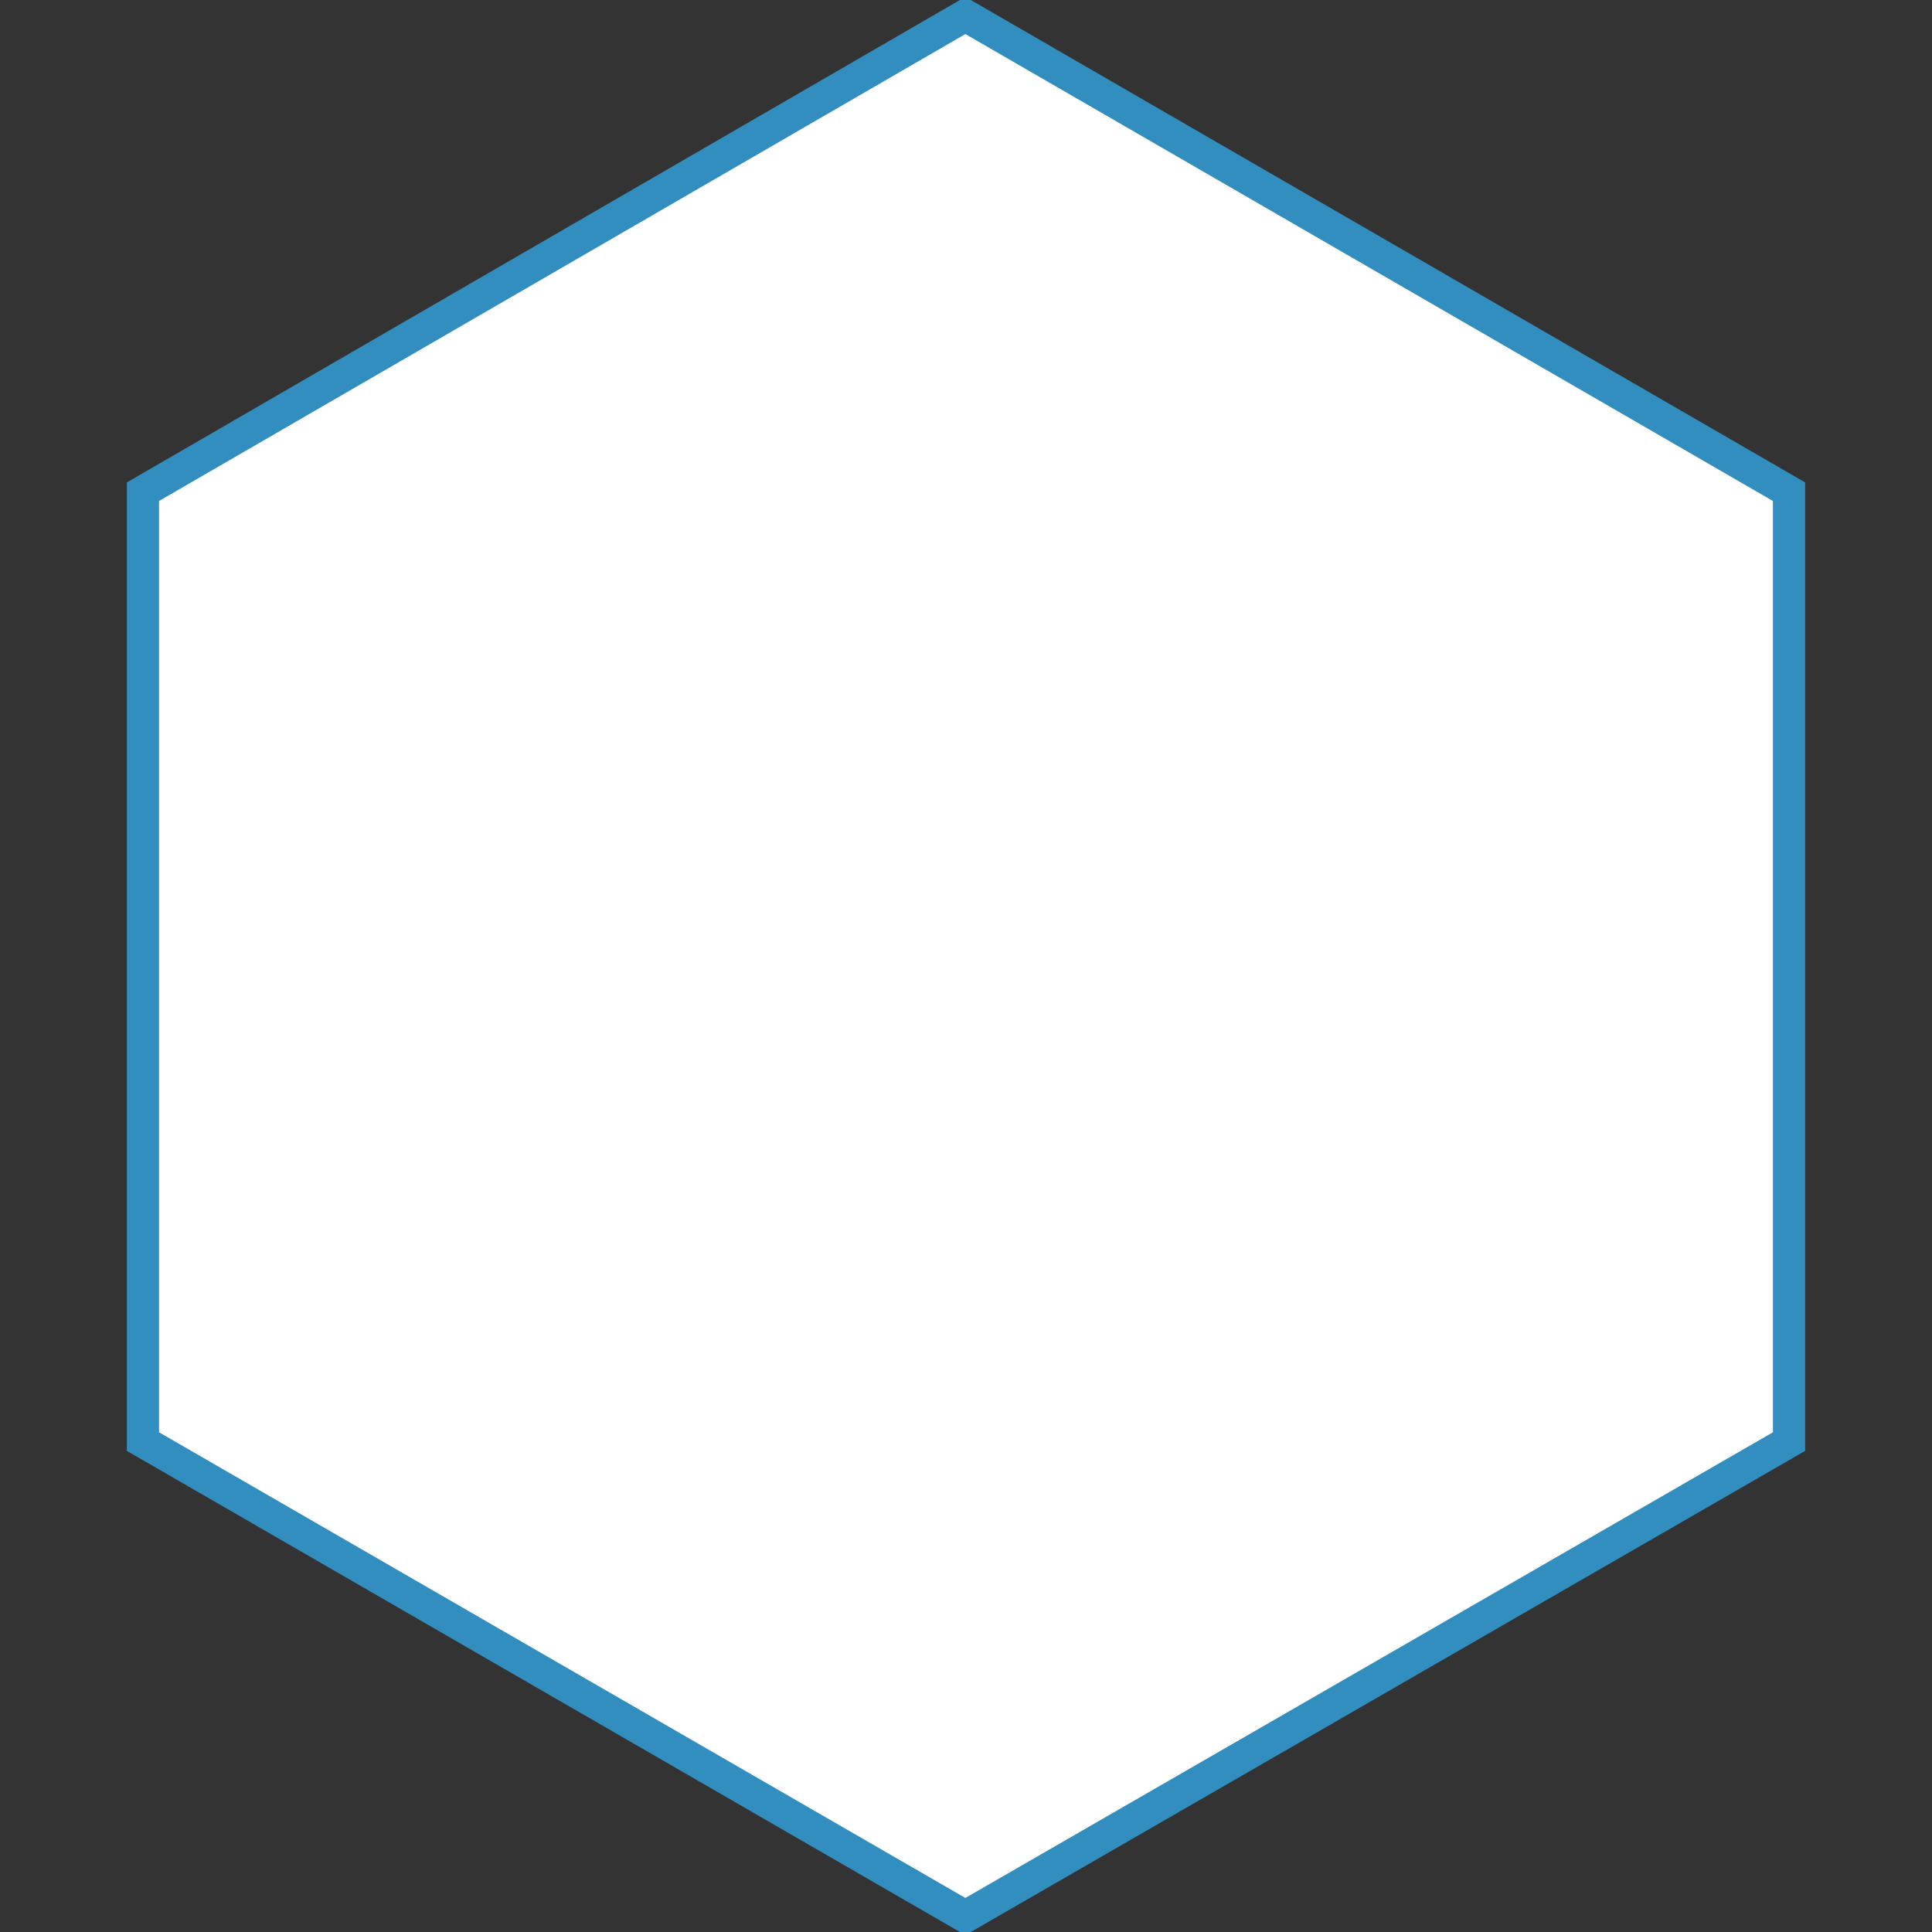 <?xml version="1.0" encoding="utf-8"?>
<!-- Generator: Adobe Illustrator 28.0.0, SVG Export Plug-In . SVG Version: 6.00 Build 0)  -->
<svg version="1.1" id="圖層_1" xmlns="http://www.w3.org/2000/svg" xmlns:xlink="http://www.w3.org/1999/xlink" x="0px" y="0px"
	 viewBox="0 0 600 600" style="enable-background:new 0 0 600 600;" xml:space="preserve">
<rect x="0" y="0" width="600" height="600" fill="#333333" stroke="none"/>
<style type="text/css">
	.st0{fill:#FFFFFF;stroke:#318EBF;stroke-width:10;stroke-miterlimit:10;}
</style>
<polygon class="st0" points="555.6,152.7 299.8,4.8 44.4,152.7 44.4,447.7 299.8,595.2 555.6,447.7 "/>
</svg>
